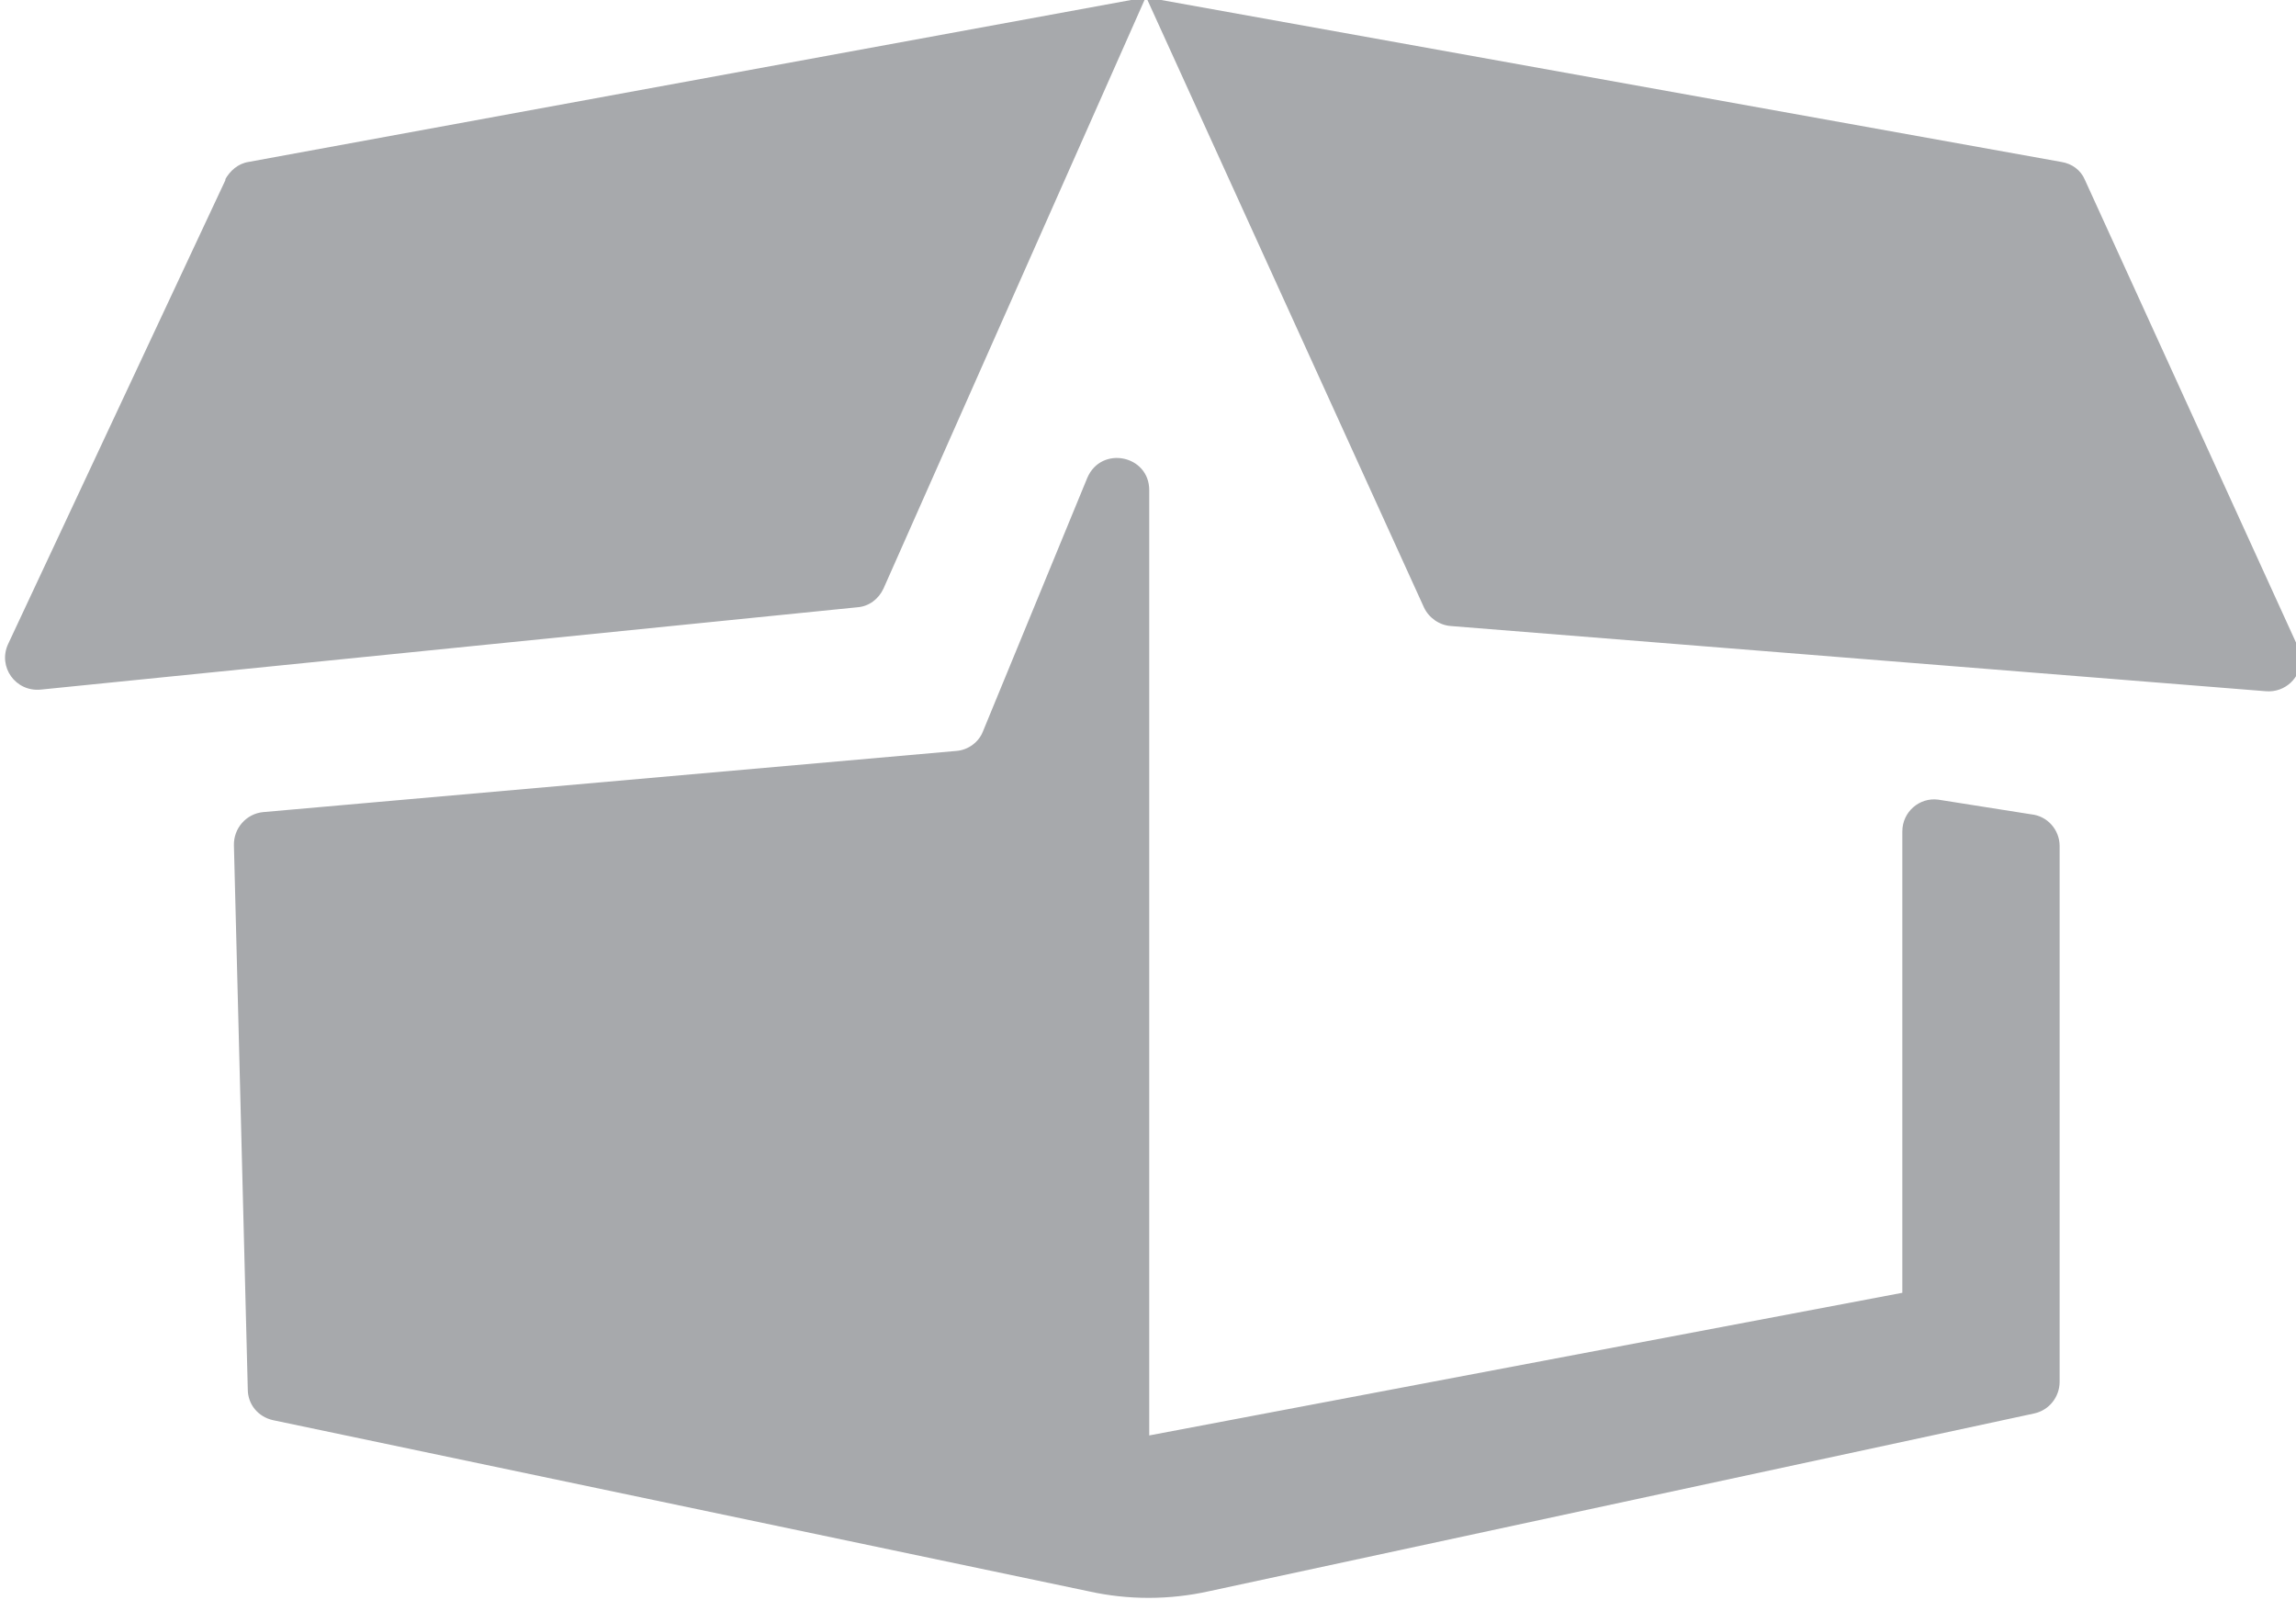 <?xml version="1.0" encoding="UTF-8"?>
<svg width="2.817mm" height="1.963mm" version="1.1" viewBox="0 0 2.817 1.963" xmlns="http://www.w3.org/2000/svg">
 <g transform="translate(-142.22 -132.07)">
  <path d="m143.63 132.67v1.161l0.924-0.175v-0.566c0-0.024 0.021-0.042 0.044-0.039l0.114 0.018c0.02 2e-3 0.035 0.019 0.035 0.039v0.657c0 0.019-0.013 0.035-0.031 0.039l-1.012 0.218c-0.049 0.011-0.1 0.011-0.148 2.8e-4l-1.001-0.21c-0.018-4e-3 -0.031-0.019-0.031-0.038l-0.017-0.667c-6e-4 -0.021 0.015-0.039 0.036-0.041l0.85-0.075c0.015-1e-3 0.028-0.011 0.033-0.024l0.128-0.311c0.017-0.04 0.076-0.028 0.076 0.015zm-1.133-0.38-0.267 0.57c-0.013 0.028 9e-3 0.059 0.04 0.056l1.002-0.101c0.014-1e-3 0.026-0.01 0.032-0.023l0.322-0.726 0.341 0.749c6e-3 0.013 0.019 0.022 0.033 0.023l1 0.08c0.024 2e-3 0.043-0.017 0.043-0.039v-3.5e-4c0-5e-3 -1e-3 -0.011-4e-3 -0.016l-0.261-0.572c-5e-3 -0.012-0.016-0.02-0.029-0.022l-1.123-0.202-1.101 0.202c-0.013 2e-3 -0.023 0.011-0.029 0.022" fill="#a7a9ac"/>
 </g>
</svg>
